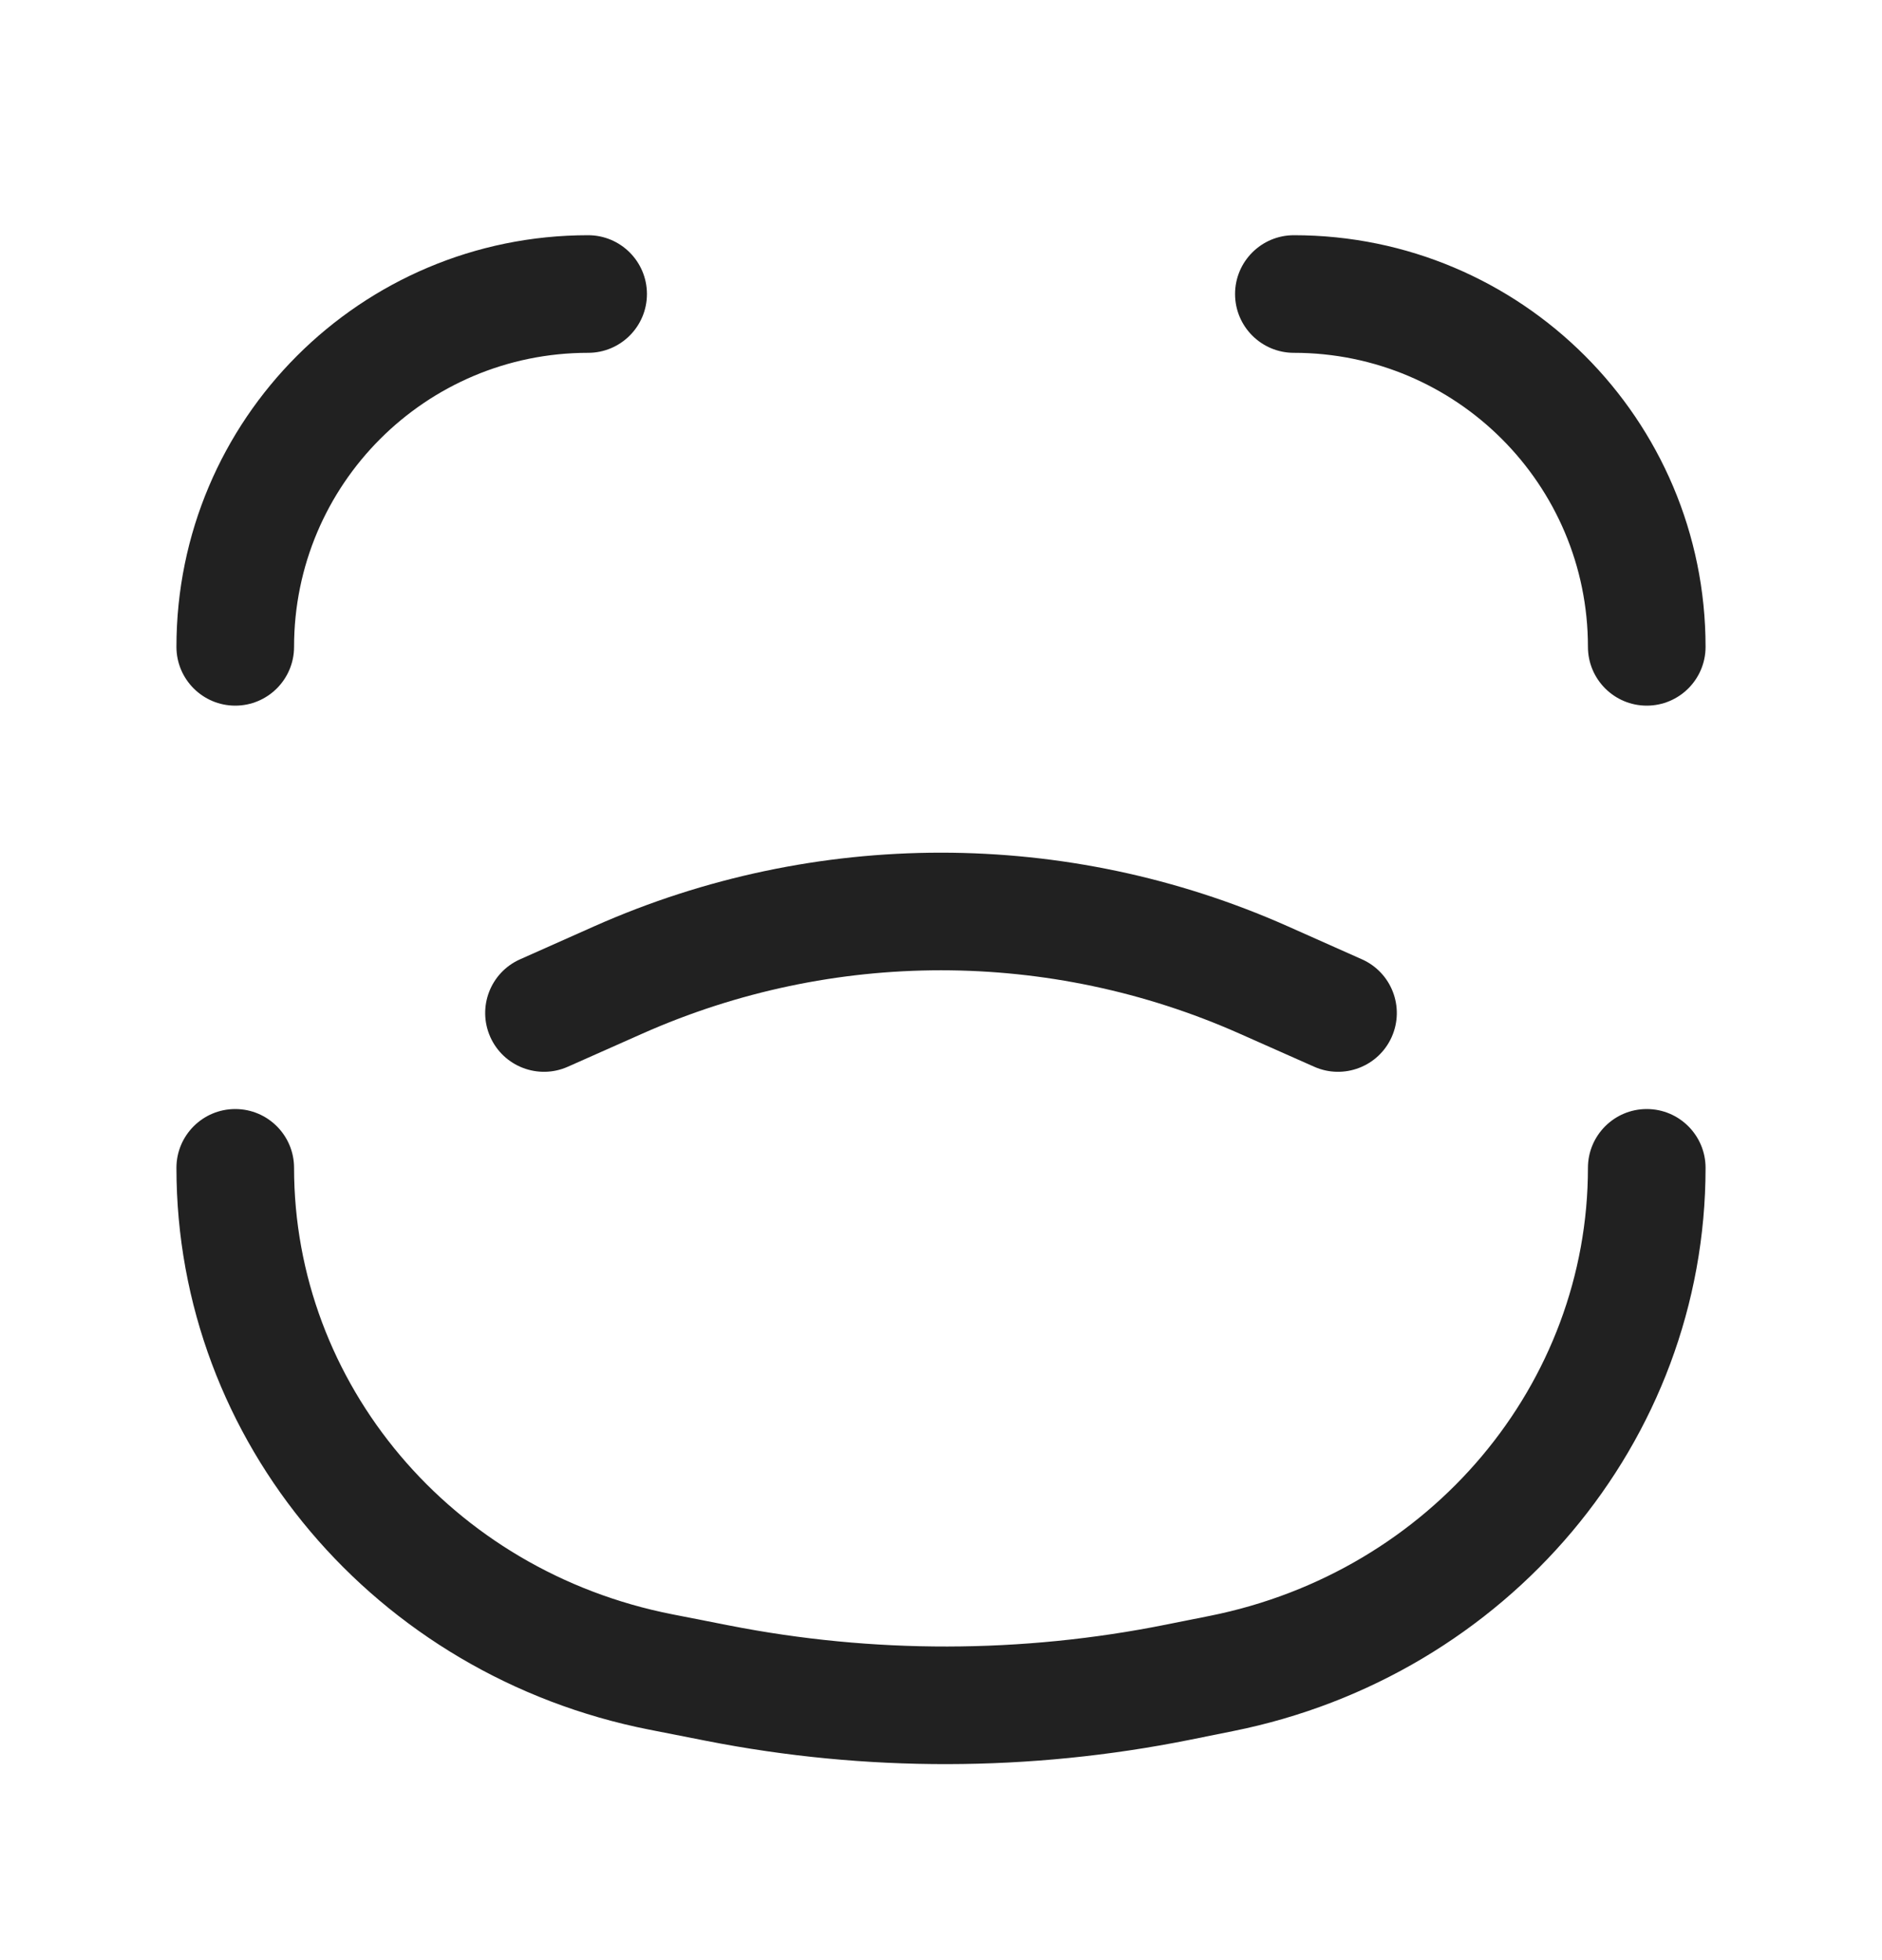 <svg width="24" height="25" viewBox="0 0 24 25" fill="none" xmlns="http://www.w3.org/2000/svg">
<path d="M20.25 8.25C20.25 8.664 20.586 9 21 9C21.414 9 21.75 8.664 21.75 8.25H20.25ZM16.5 3C16.086 3 15.75 3.336 15.75 3.75C15.75 4.164 16.086 4.5 16.5 4.5V3ZM7.5 4.5C7.914 4.5 8.25 4.164 8.25 3.75C8.25 3.336 7.914 3 7.5 3V4.5ZM2.25 8.25C2.25 8.664 2.586 9 3 9C3.414 9 3.75 8.664 3.75 8.25H2.25ZM6.633 12.235C6.254 12.403 6.084 12.846 6.252 13.225C6.42 13.603 6.864 13.774 7.242 13.605L6.633 12.235ZM7.888 12.498L7.583 11.812L7.888 12.498ZM16.112 12.498L15.807 13.183L16.112 12.498ZM16.758 13.605C17.136 13.774 17.58 13.603 17.748 13.225C17.916 12.846 17.746 12.403 17.367 12.235L16.758 13.605ZM15.576 21.344L15.724 22.079L15.576 21.344ZM15.016 21.456L14.868 20.721H14.868L15.016 21.456ZM9.15 21.467L9.005 22.203L9.15 21.467ZM8.428 21.325L8.572 20.589L8.428 21.325ZM3.75 14.895C3.75 14.481 3.414 14.145 3 14.145C2.586 14.145 2.25 14.481 2.25 14.895H3.75ZM21.75 14.895C21.75 14.481 21.414 14.145 21 14.145C20.586 14.145 20.25 14.481 20.25 14.895H21.75ZM21.75 8.25C21.75 5.351 19.399 3 16.5 3V4.5C18.571 4.5 20.25 6.179 20.25 8.25H21.75ZM7.5 3C4.601 3 2.25 5.351 2.25 8.25H3.75C3.75 6.179 5.429 4.5 7.5 4.5V3ZM7.242 13.605L8.192 13.183L7.583 11.812L6.633 12.235L7.242 13.605ZM15.807 13.183L16.758 13.605L17.367 12.235L16.417 11.812L15.807 13.183ZM8.192 13.183C10.617 12.106 13.383 12.106 15.807 13.183L16.417 11.812C13.605 10.563 10.395 10.563 7.583 11.812L8.192 13.183ZM15.429 20.609L14.868 20.721L15.163 22.192L15.724 22.079L15.429 20.609ZM9.295 20.731L8.572 20.589L8.283 22.061L9.005 22.203L9.295 20.731ZM14.868 20.721C13.03 21.09 11.134 21.093 9.295 20.731L9.005 22.203C11.038 22.603 13.132 22.599 15.163 22.192L14.868 20.721ZM2.25 14.895C2.25 18.39 4.789 21.373 8.283 22.061L8.572 20.589C5.75 20.034 3.75 17.64 3.75 14.895H2.25ZM20.25 14.895C20.25 17.644 18.253 20.043 15.429 20.609L15.724 22.079C19.216 21.379 21.75 18.391 21.75 14.895H20.25Z" fill="#212121"/>
</svg>
